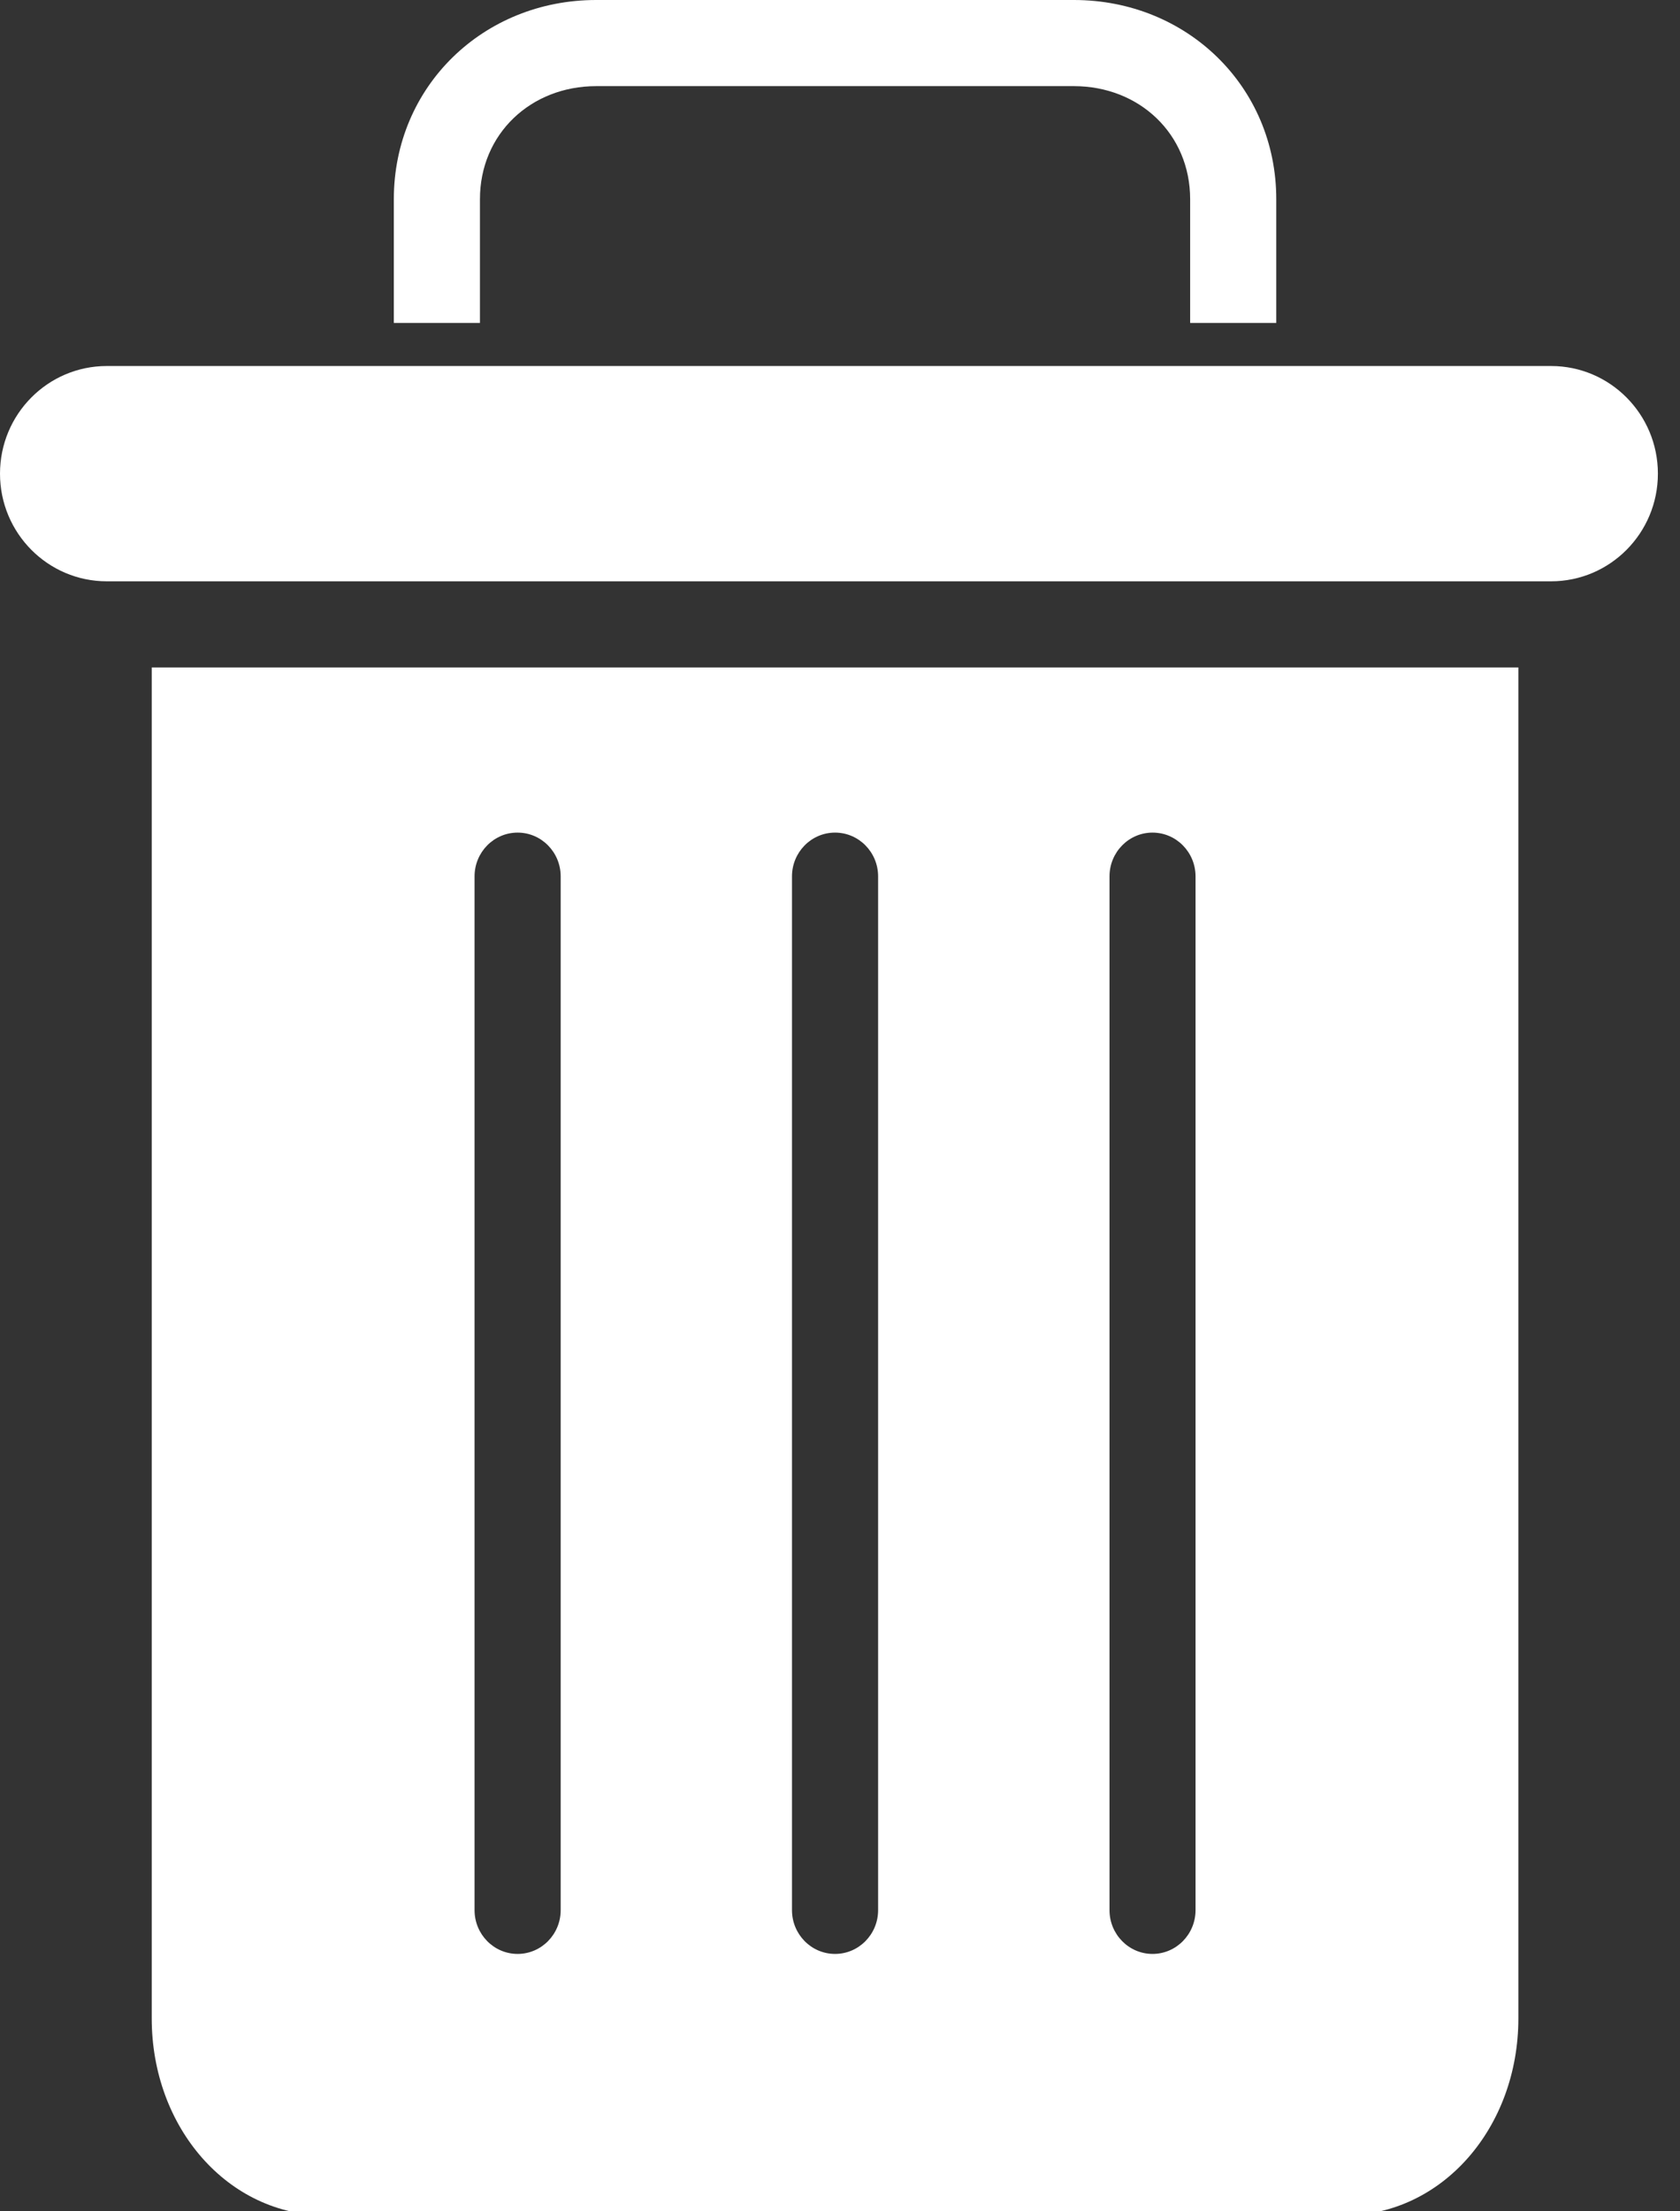 <?xml version="1.0" encoding="UTF-8"?>
<svg width="19px" height="25px" viewBox="0 0 19 25" version="1.1" xmlns="http://www.w3.org/2000/svg" xmlns:xlink="http://www.w3.org/1999/xlink" style="background: #333333;">
    <title>bt_Carrello/cestino W@2x</title>
    <g id="bt_Carrello/cestino-W" stroke="none" stroke-width="1" fill="none" fill-rule="evenodd">
        <rect fill="#333333" x="0" y="0" width="19" height="25"></rect>
        <g id="bt_carrello/elimina" fill="#FFFFFF" fill-rule="nonzero">
            <g id="004-delete">
                <path d="M5.428,2.252 C5.428,1.513 6.004,0.974 6.742,0.974 L12.146,0.974 C12.884,0.974 13.46,1.513 13.46,2.252 L13.46,3.651 L14.434,3.651 L14.434,2.252 C14.434,0.976 13.421,0 12.146,0 L6.742,0 C5.467,0 4.454,0.976 4.454,2.252 L4.454,3.651 L5.428,3.651 L5.428,2.252 Z" id="Path"></path>
                <path d="M3.688,25.046 L15.201,25.046 C16.311,25.046 17.172,24.053 17.172,22.819 L17.172,7.546 L1.716,7.546 L1.716,22.819 C1.716,24.053 2.577,25.046 3.688,25.046 Z M12.548,9.908 C12.548,9.635 12.766,9.413 13.034,9.413 C13.303,9.413 13.521,9.635 13.521,9.908 L13.521,21.595 C13.521,21.868 13.303,22.09 13.034,22.09 C12.766,22.09 12.548,21.868 12.548,21.595 L12.548,9.908 Z M8.957,9.908 C8.957,9.635 9.175,9.413 9.444,9.413 C9.713,9.413 9.931,9.635 9.931,9.908 L9.931,21.595 C9.931,21.868 9.713,22.09 9.444,22.09 C9.175,22.09 8.957,21.868 8.957,21.595 L8.957,9.908 Z M5.367,9.908 C5.367,9.635 5.585,9.413 5.854,9.413 C6.123,9.413 6.341,9.635 6.341,9.908 L6.341,21.595 C6.341,21.868 6.123,22.09 5.854,22.09 C5.585,22.09 5.367,21.868 5.367,21.595 L5.367,9.908 Z" id="Shape"></path>
                <path d="M1.208,6.572 L17.542,6.572 C18.209,6.572 18.75,6.027 18.75,5.355 C18.75,4.683 18.209,4.138 17.542,4.138 L1.208,4.138 C0.541,4.138 0,4.683 0,5.355 C0,6.027 0.541,6.572 1.208,6.572 Z" id="Path"></path>
            </g>
        </g>
    </g>
</svg>